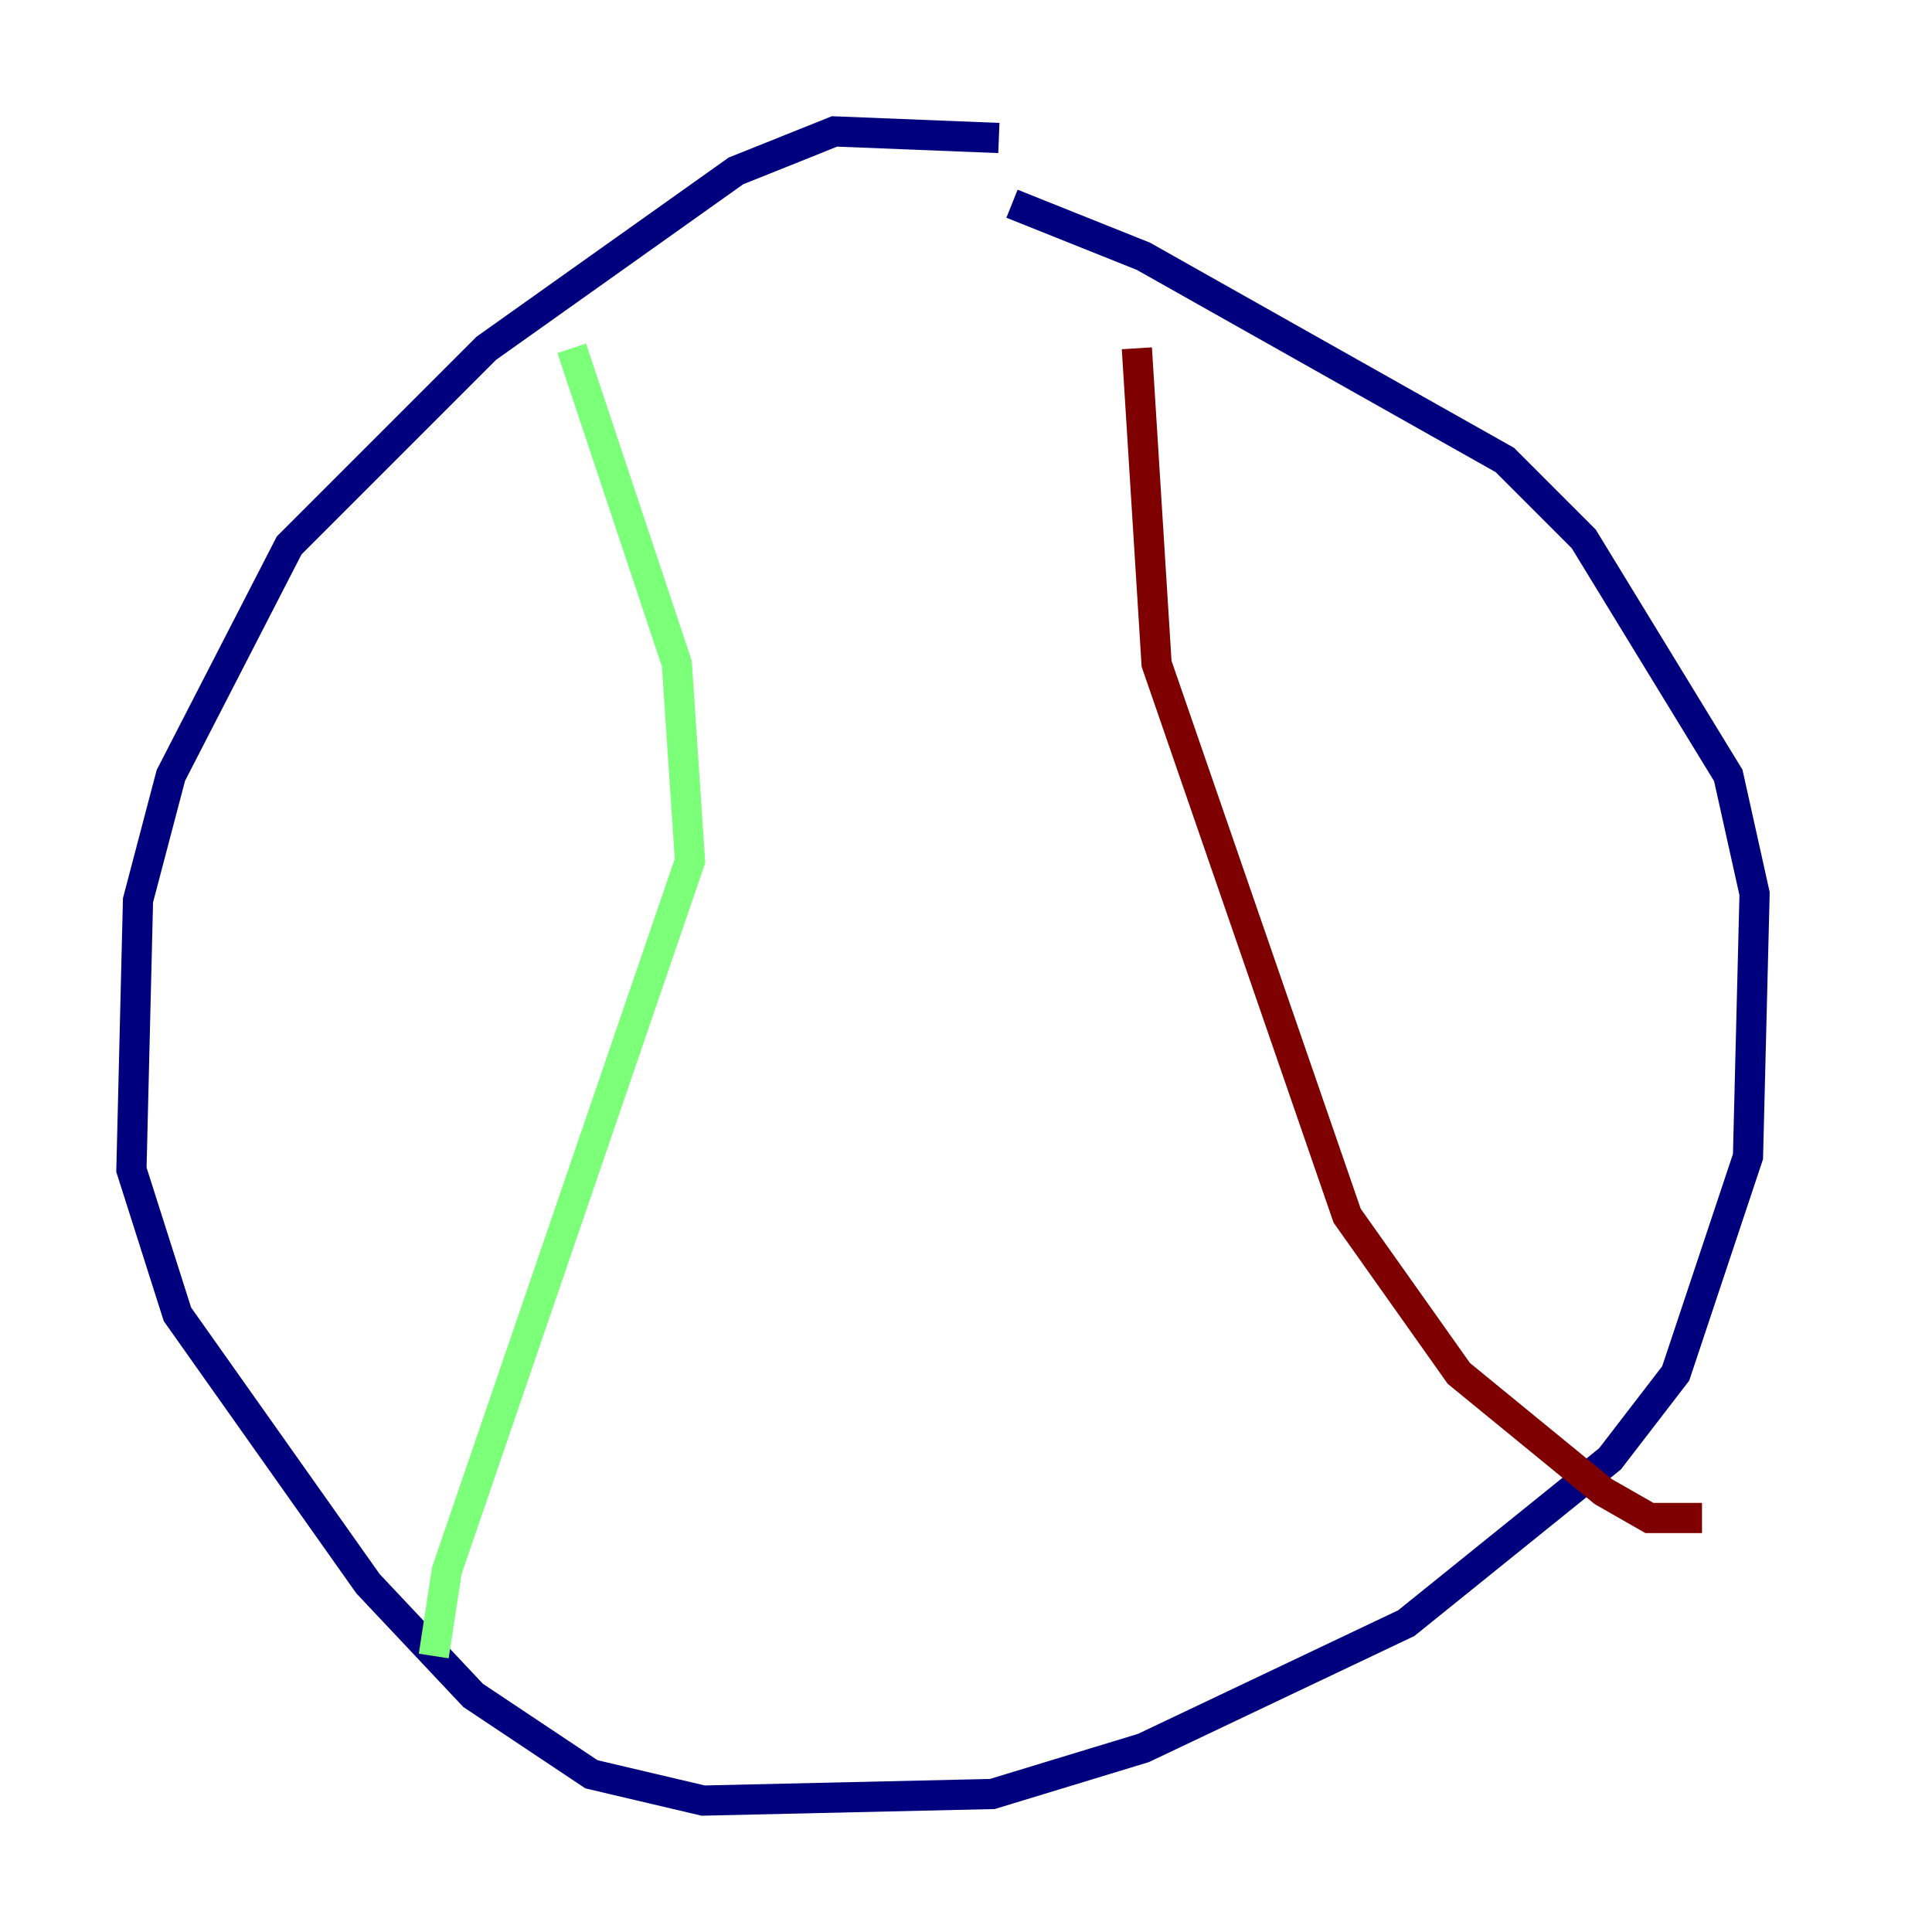 <?xml version="1.0" encoding="utf-8" ?>
<svg baseProfile="tiny" height="128" version="1.2" viewBox="0,0,128,128" width="128" xmlns="http://www.w3.org/2000/svg" xmlns:ev="http://www.w3.org/2001/xml-events" xmlns:xlink="http://www.w3.org/1999/xlink"><defs /><polyline fill="none" points="66.177,9.143 55.292,8.707 48.762,11.32 32.218,23.075 19.157,36.136 11.32,51.374 9.143,59.646 8.707,77.497 11.755,87.075 24.381,104.925 31.347,112.326 39.184,117.551 46.585,119.293 65.742,118.857 75.755,115.809 93.17,107.537 106.667,96.653 111.02,90.993 115.809,76.626 116.245,59.211 114.503,51.374 104.925,35.701 99.701,30.476 75.755,16.98 67.048,13.497" stroke="#00007f" stroke-width="2" /><polyline fill="none" points="37.878,23.075 44.843,43.973 45.714,57.034 29.605,104.054 28.735,109.714" stroke="#7cff79" stroke-width="2" /><polyline fill="none" points="75.32,23.075 76.626,43.973 89.252,80.544 96.653,90.993 106.231,98.83 109.279,100.571 112.762,100.571" stroke="#7f0000" stroke-width="2" /></svg>